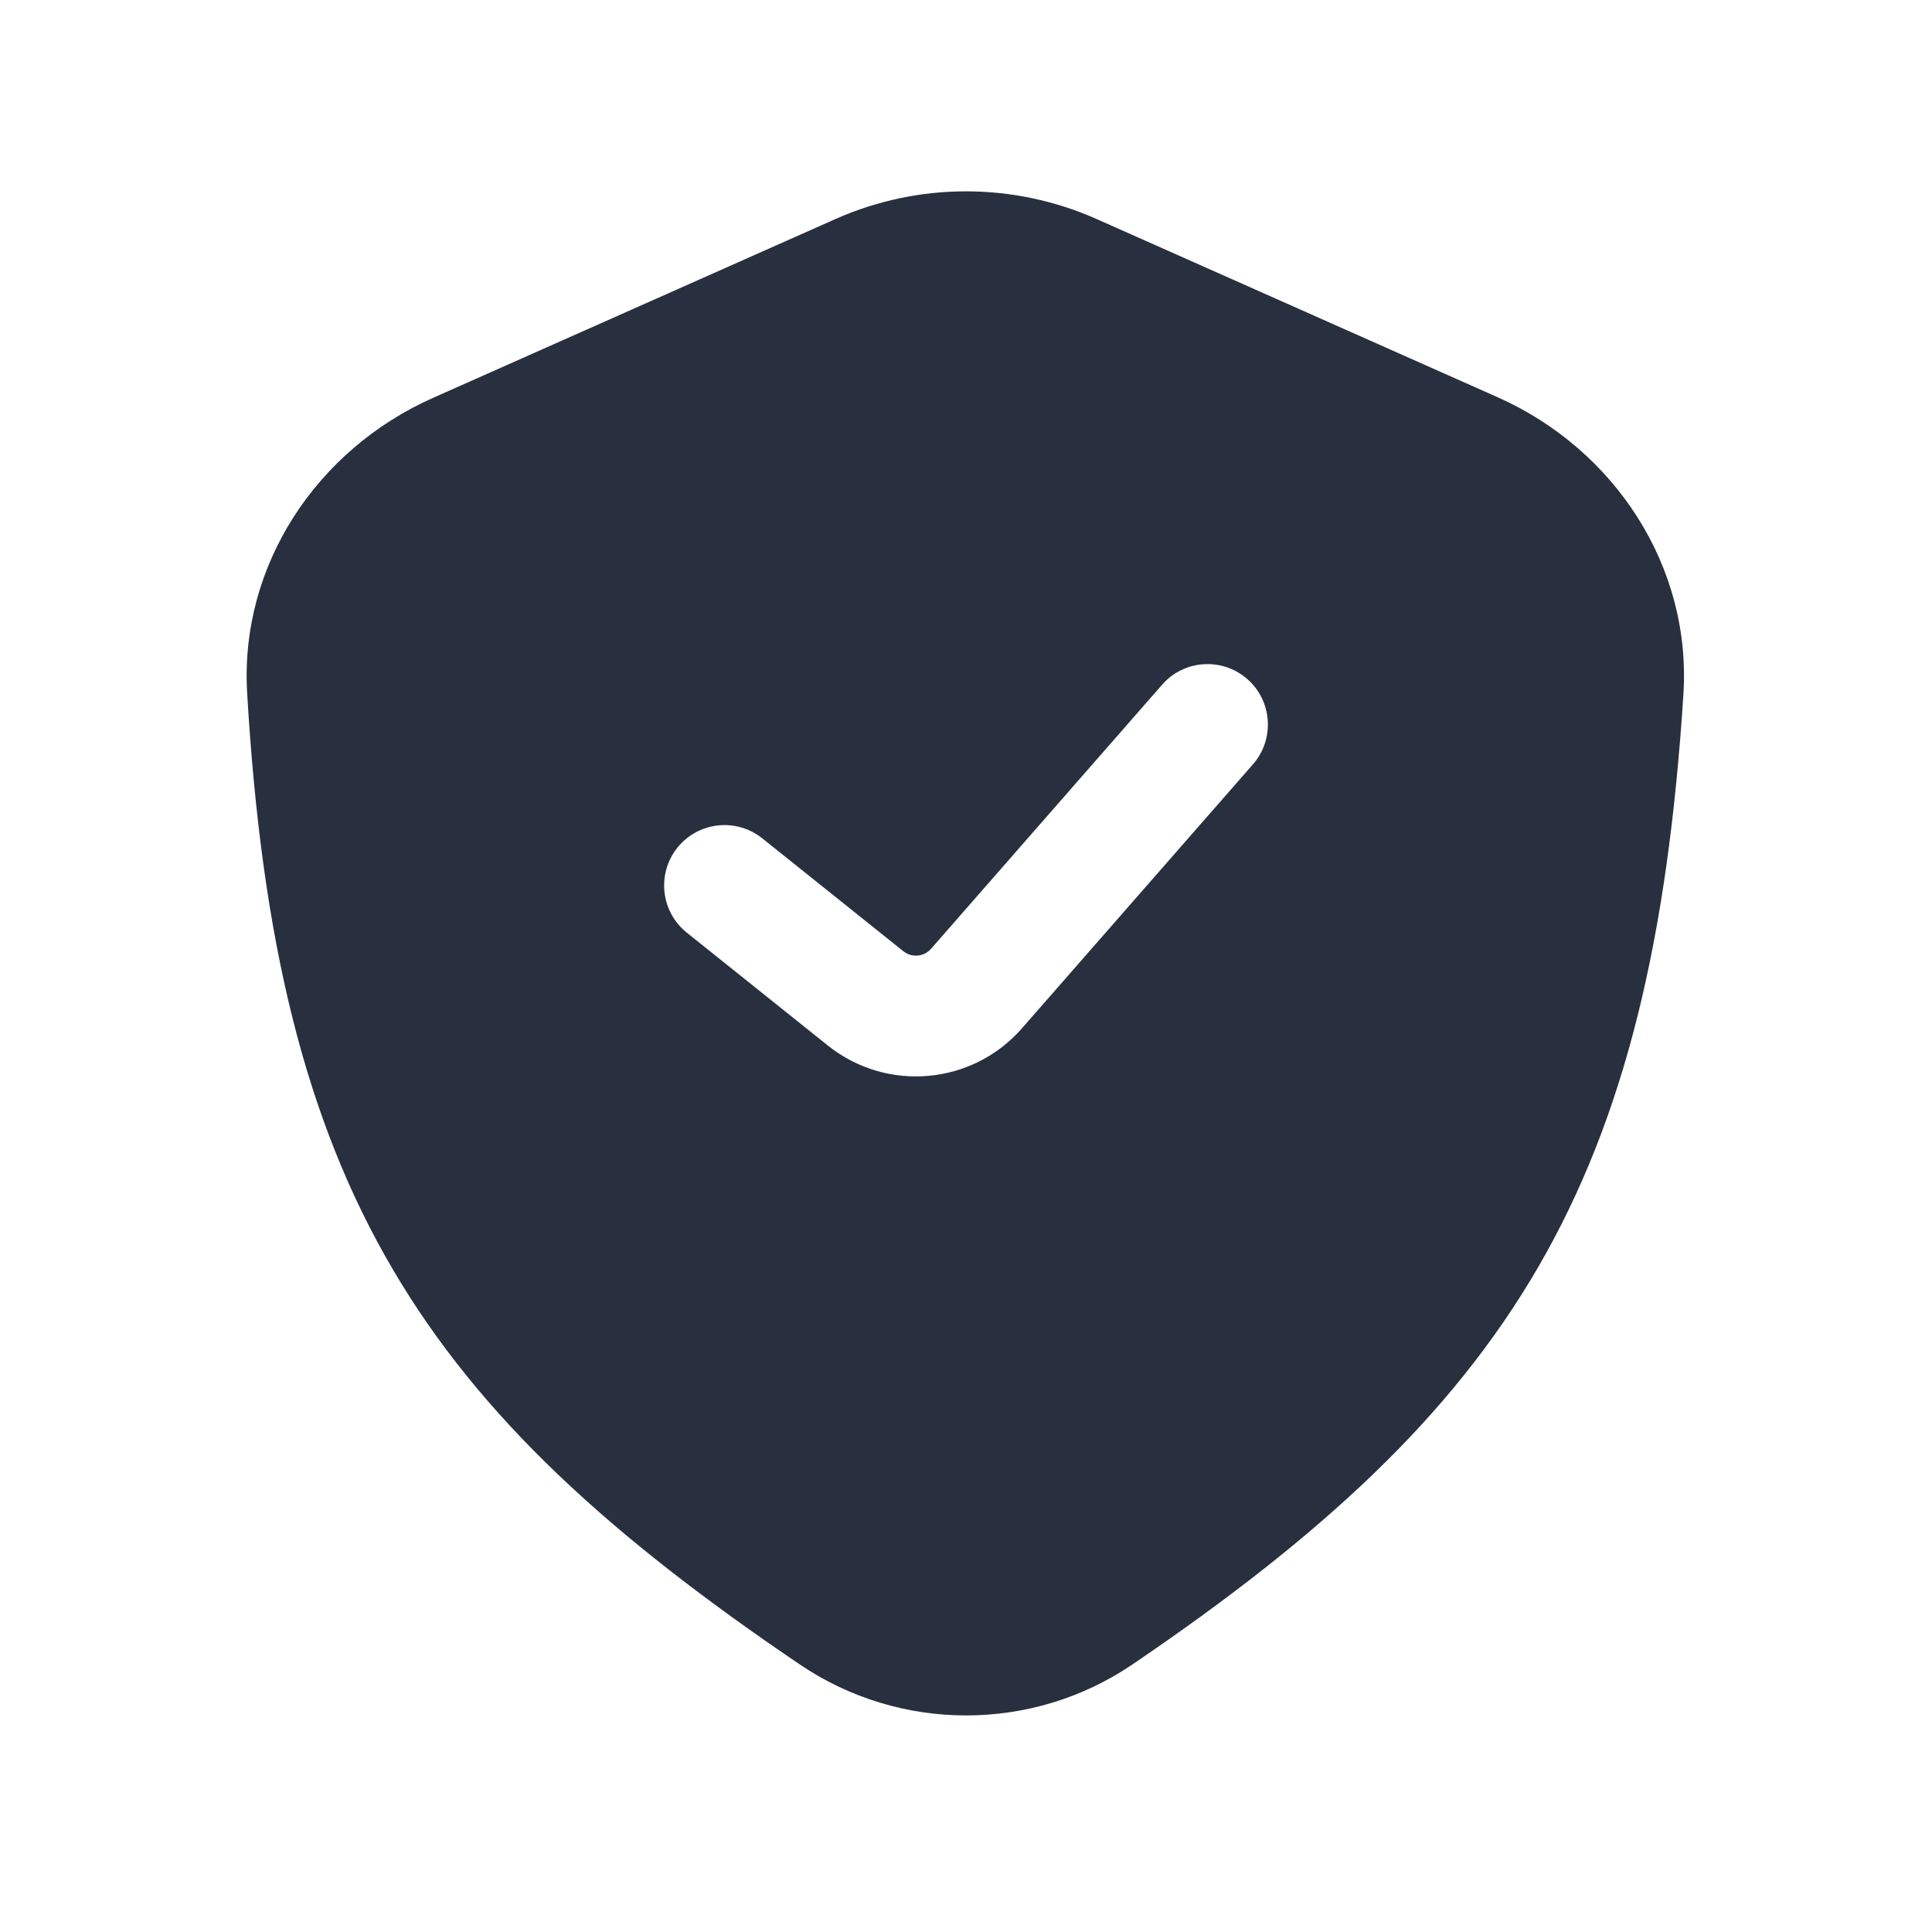 <svg width="24" height="24" viewBox="0 0 24 24" fill="none" xmlns="http://www.w3.org/2000/svg">
    <path fill-rule="evenodd" clip-rule="evenodd"
          d="M5.378 4.943L10.376 2.722C11.41 2.262 12.59 2.262 13.625 2.722L18.603 4.934C20.058 5.581 21.014 7.035 20.912 8.625C20.521 14.723 18.777 17.48 14.065 20.678C12.821 21.521 11.181 21.52 9.936 20.677C5.238 17.496 3.43 14.778 3.07 8.604C2.978 7.025 3.932 5.586 5.378 4.943ZM15.565 9.494C15.837 9.182 15.806 8.708 15.494 8.435C15.182 8.163 14.708 8.194 14.436 8.506L11.566 11.786C11.478 11.887 11.326 11.9 11.221 11.816L9.469 10.414C9.145 10.155 8.673 10.208 8.414 10.531C8.156 10.855 8.208 11.327 8.532 11.586L10.284 12.988C11.016 13.573 12.078 13.479 12.695 12.774L15.565 9.494Z"
          fill="#28303F"/>
</svg>

